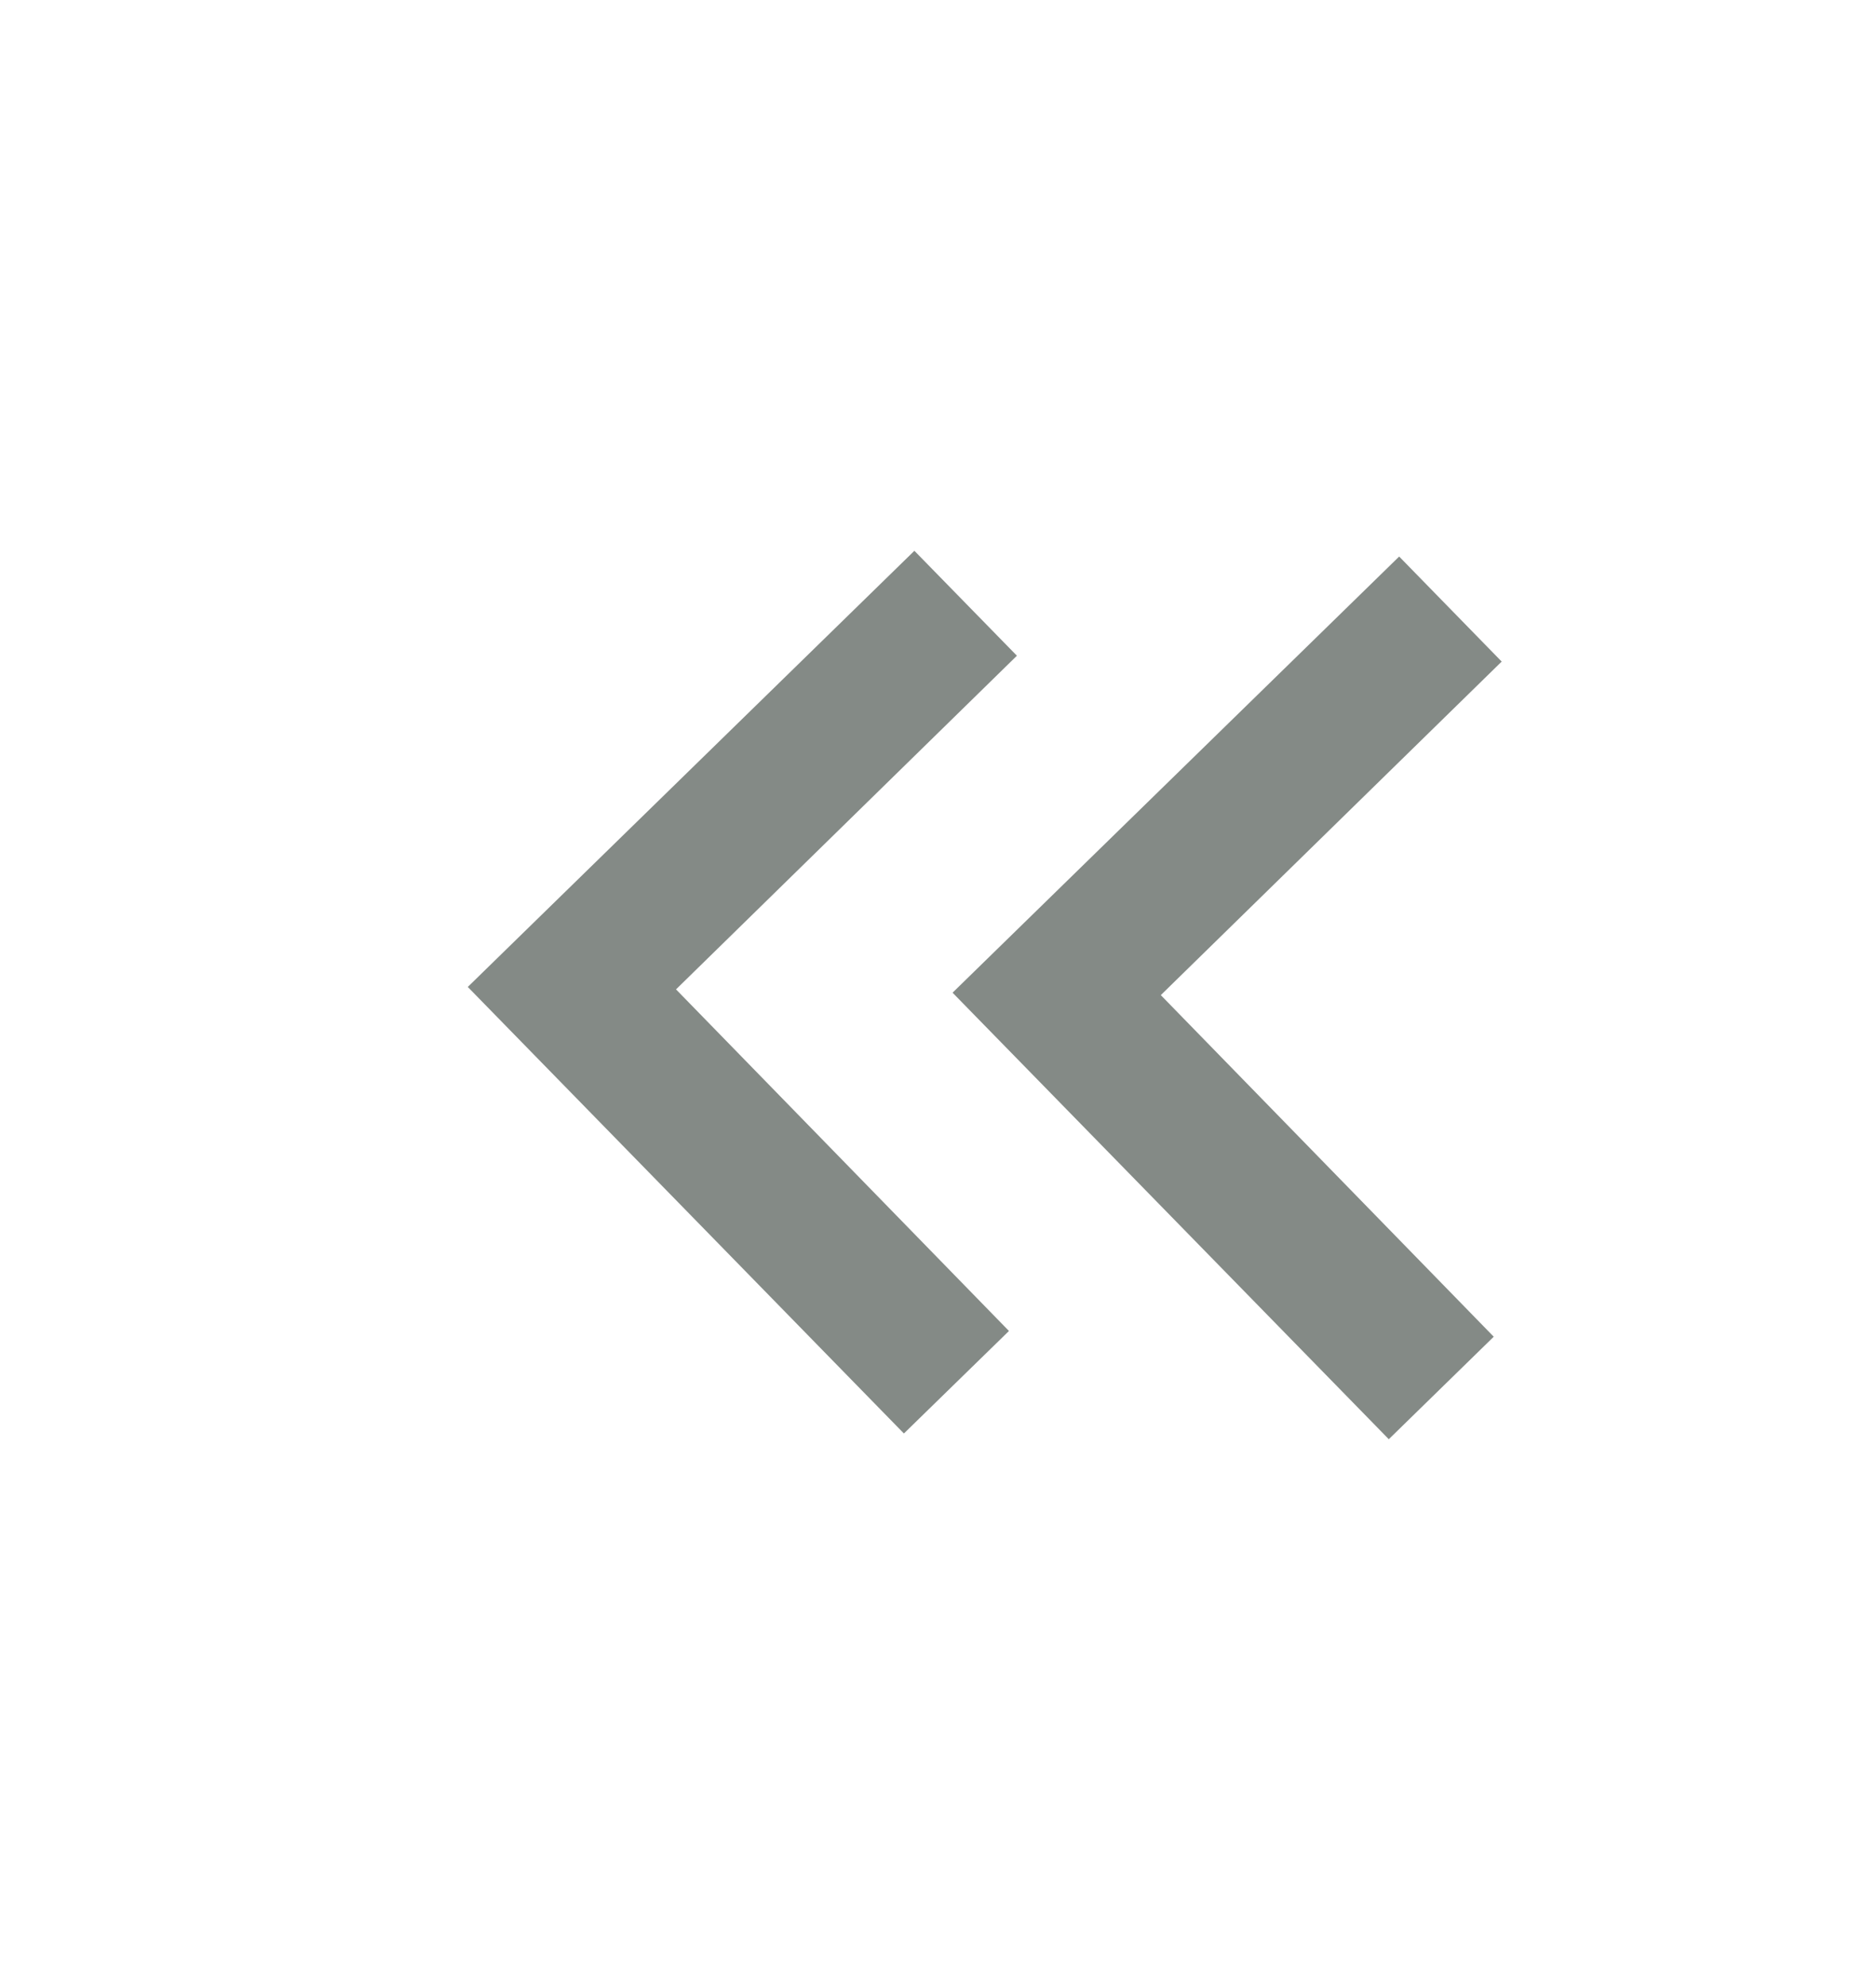 <svg width="17" height="18" viewBox="0 0 17 18" fill="none" xmlns="http://www.w3.org/2000/svg">
<path d="M12.585 13.044L13.536 12.115L10.519 9.019L13.608 5.996L12.679 5.044L8.632 8.997L12.585 13.044Z" fill="#848A86"/>
<path d="M8.191 12.992L9.143 12.063L6.126 8.967L9.215 5.943L8.286 4.992L4.239 8.945L8.191 12.992Z" fill="#848A86"/>
</svg>
